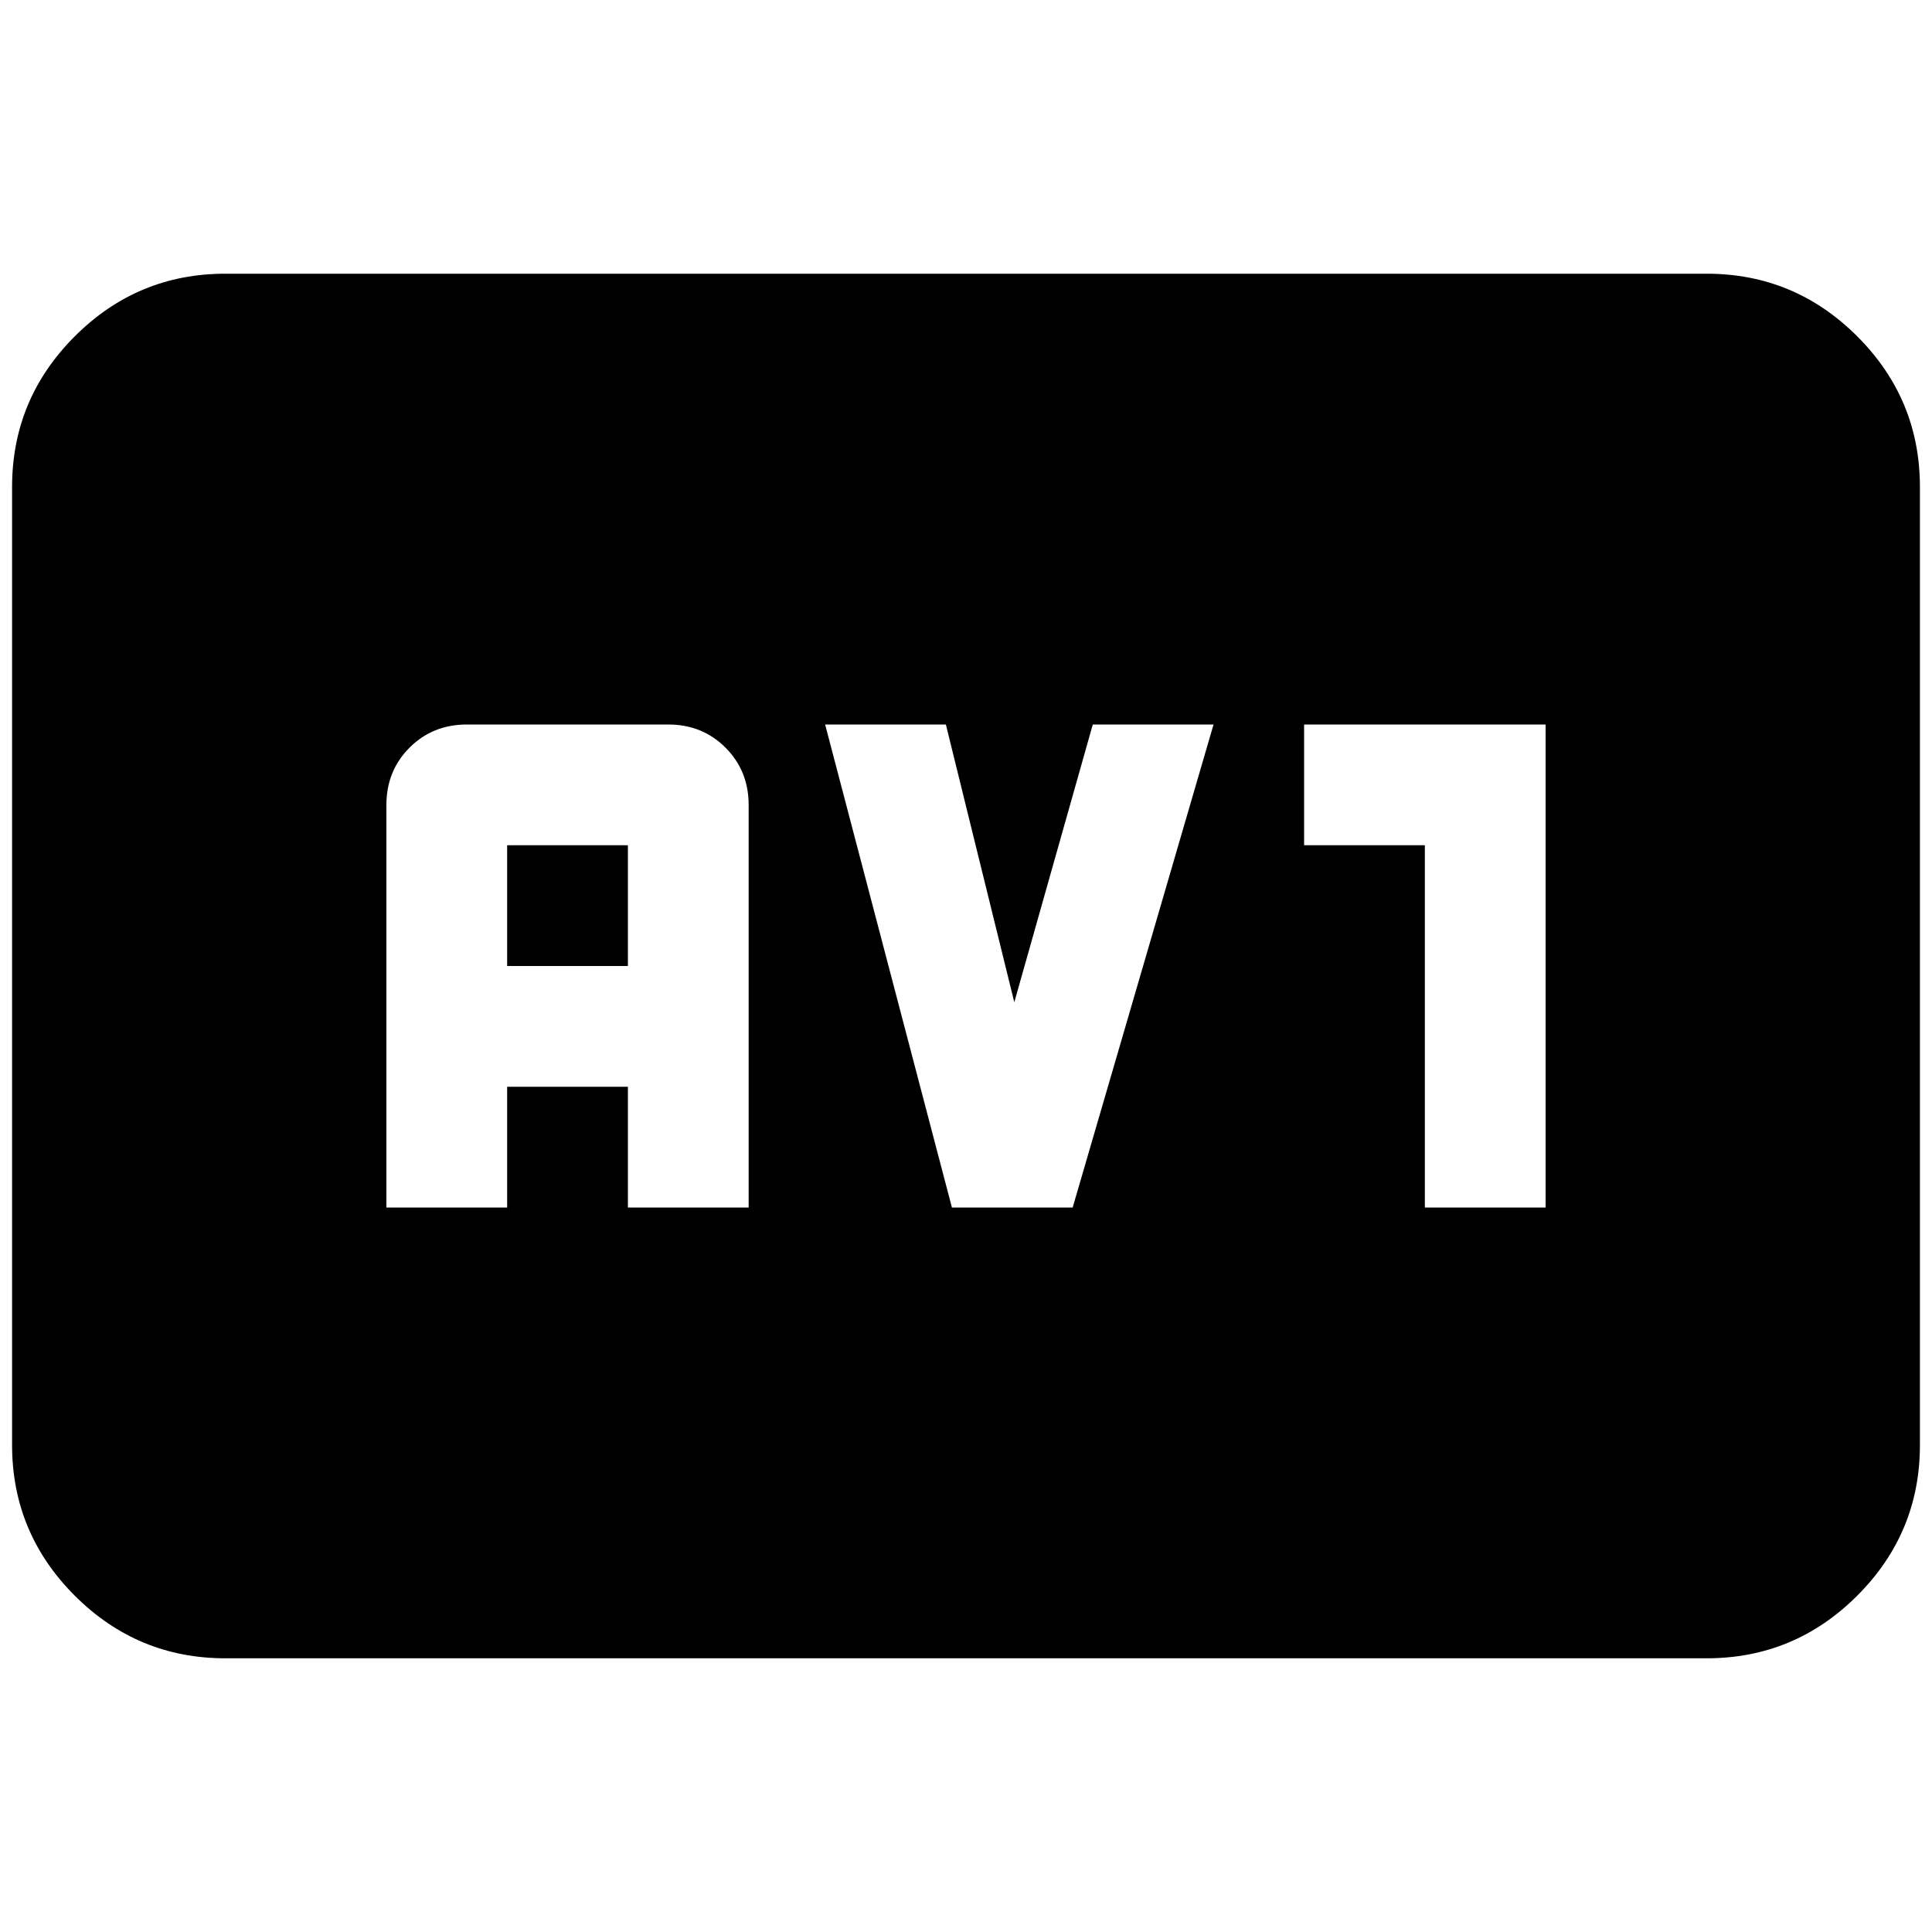 <svg xmlns="http://www.w3.org/2000/svg" height="24" viewBox="0 -960 960 960" width="24"><path d="M112-136q-43.725 0-74.862-31.137Q6-198.275 6-242v-476q0-43.725 31.138-74.862Q68.275-824 112-824h736q43.725 0 74.862 31.138Q954-761.725 954-718v476q0 43.725-31.138 74.863Q891.725-136 848-136H112Zm80-224h60v-60h60v60h60v-200q0-17-11.5-28.5T332-600H232q-17 0-28.5 11.5T192-560v200Zm60-120v-60h60v60h-60Zm221 120h60l70-240h-60l-39 138-34-138h-60l63 240Zm235 0h60v-240H648v60h60v180Z"/></svg>
